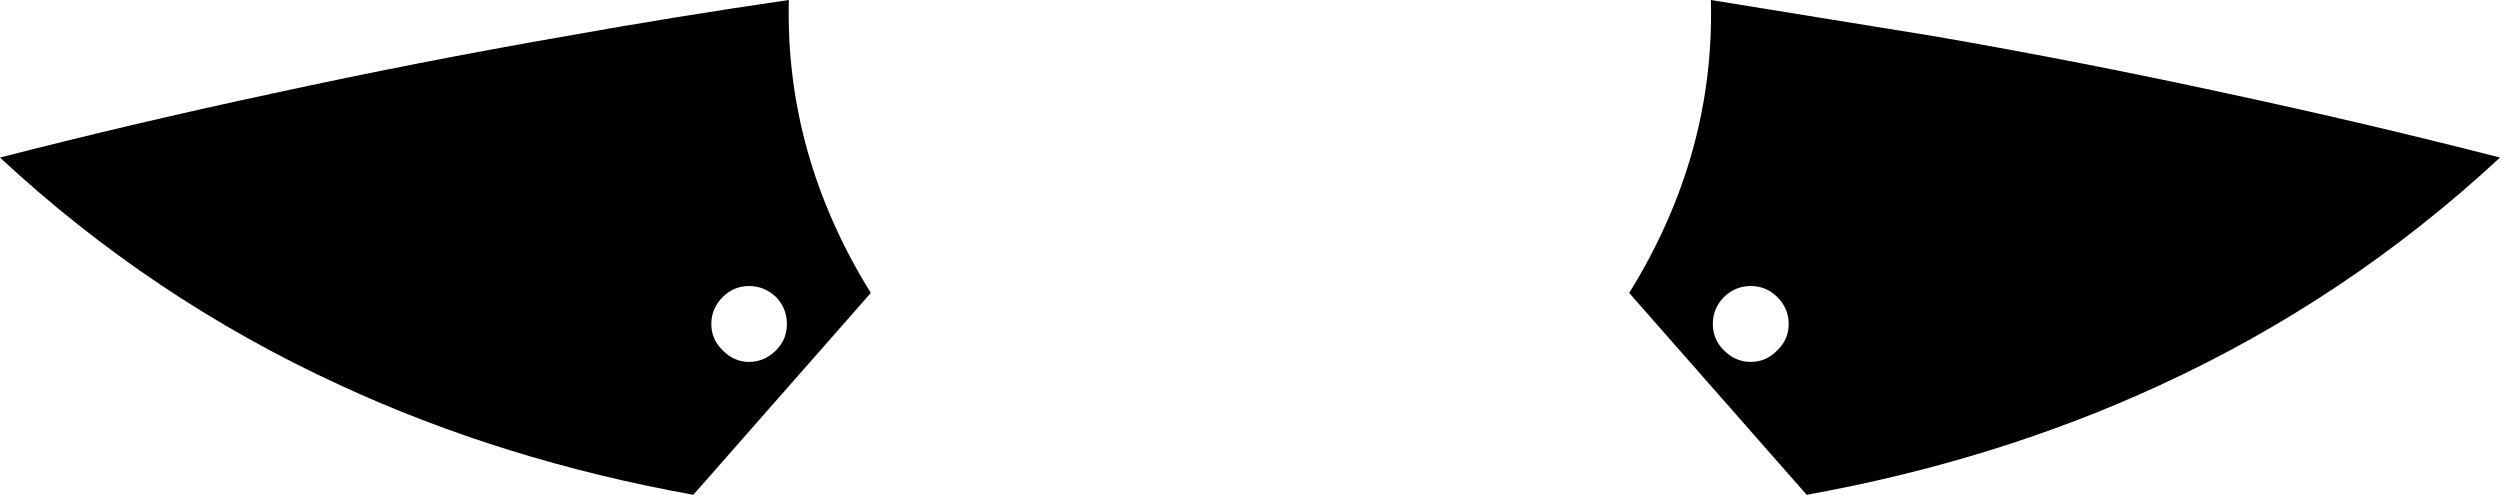 <?xml version="1.0" encoding="UTF-8" standalone="no"?>
<svg xmlns:xlink="http://www.w3.org/1999/xlink" height="89.35px" width="451.45px" xmlns="http://www.w3.org/2000/svg">
  <g transform="matrix(1.0, 0.0, 0.0, 1.0, -174.2, -145.7)">
    <path d="M625.65 174.15 Q598.25 199.6 564.25 215.25 534.8 228.85 500.45 235.05 L468.4 198.6 Q483.9 173.6 483.15 145.7 L523.55 152.25 Q550.05 156.85 576.05 162.5 601.05 167.85 625.65 174.15 M485.5 199.35 Q483.5 201.4 483.5 204.2 483.5 207.0 485.5 208.95 487.55 211.05 490.35 211.05 493.15 211.05 495.15 208.95 497.2 207.0 497.2 204.2 497.2 201.4 495.15 199.35 493.15 197.35 490.35 197.35 487.55 197.35 485.5 199.35 M223.8 162.5 Q249.8 156.85 276.25 152.25 296.35 148.65 316.65 145.7 315.95 173.6 331.45 198.6 L299.4 235.05 Q265.0 228.85 235.6 215.25 201.55 199.6 174.2 174.15 198.75 167.85 223.8 162.5 M314.35 208.95 Q316.3 207.0 316.3 204.2 316.3 201.4 314.35 199.35 312.25 197.35 309.45 197.35 306.7 197.35 304.7 199.35 302.65 201.4 302.65 204.2 302.65 207.0 304.7 208.95 306.7 211.05 309.45 211.05 312.25 211.05 314.35 208.95" fill="#000000" fill-rule="evenodd" stroke="none"/>
  </g>
</svg>
